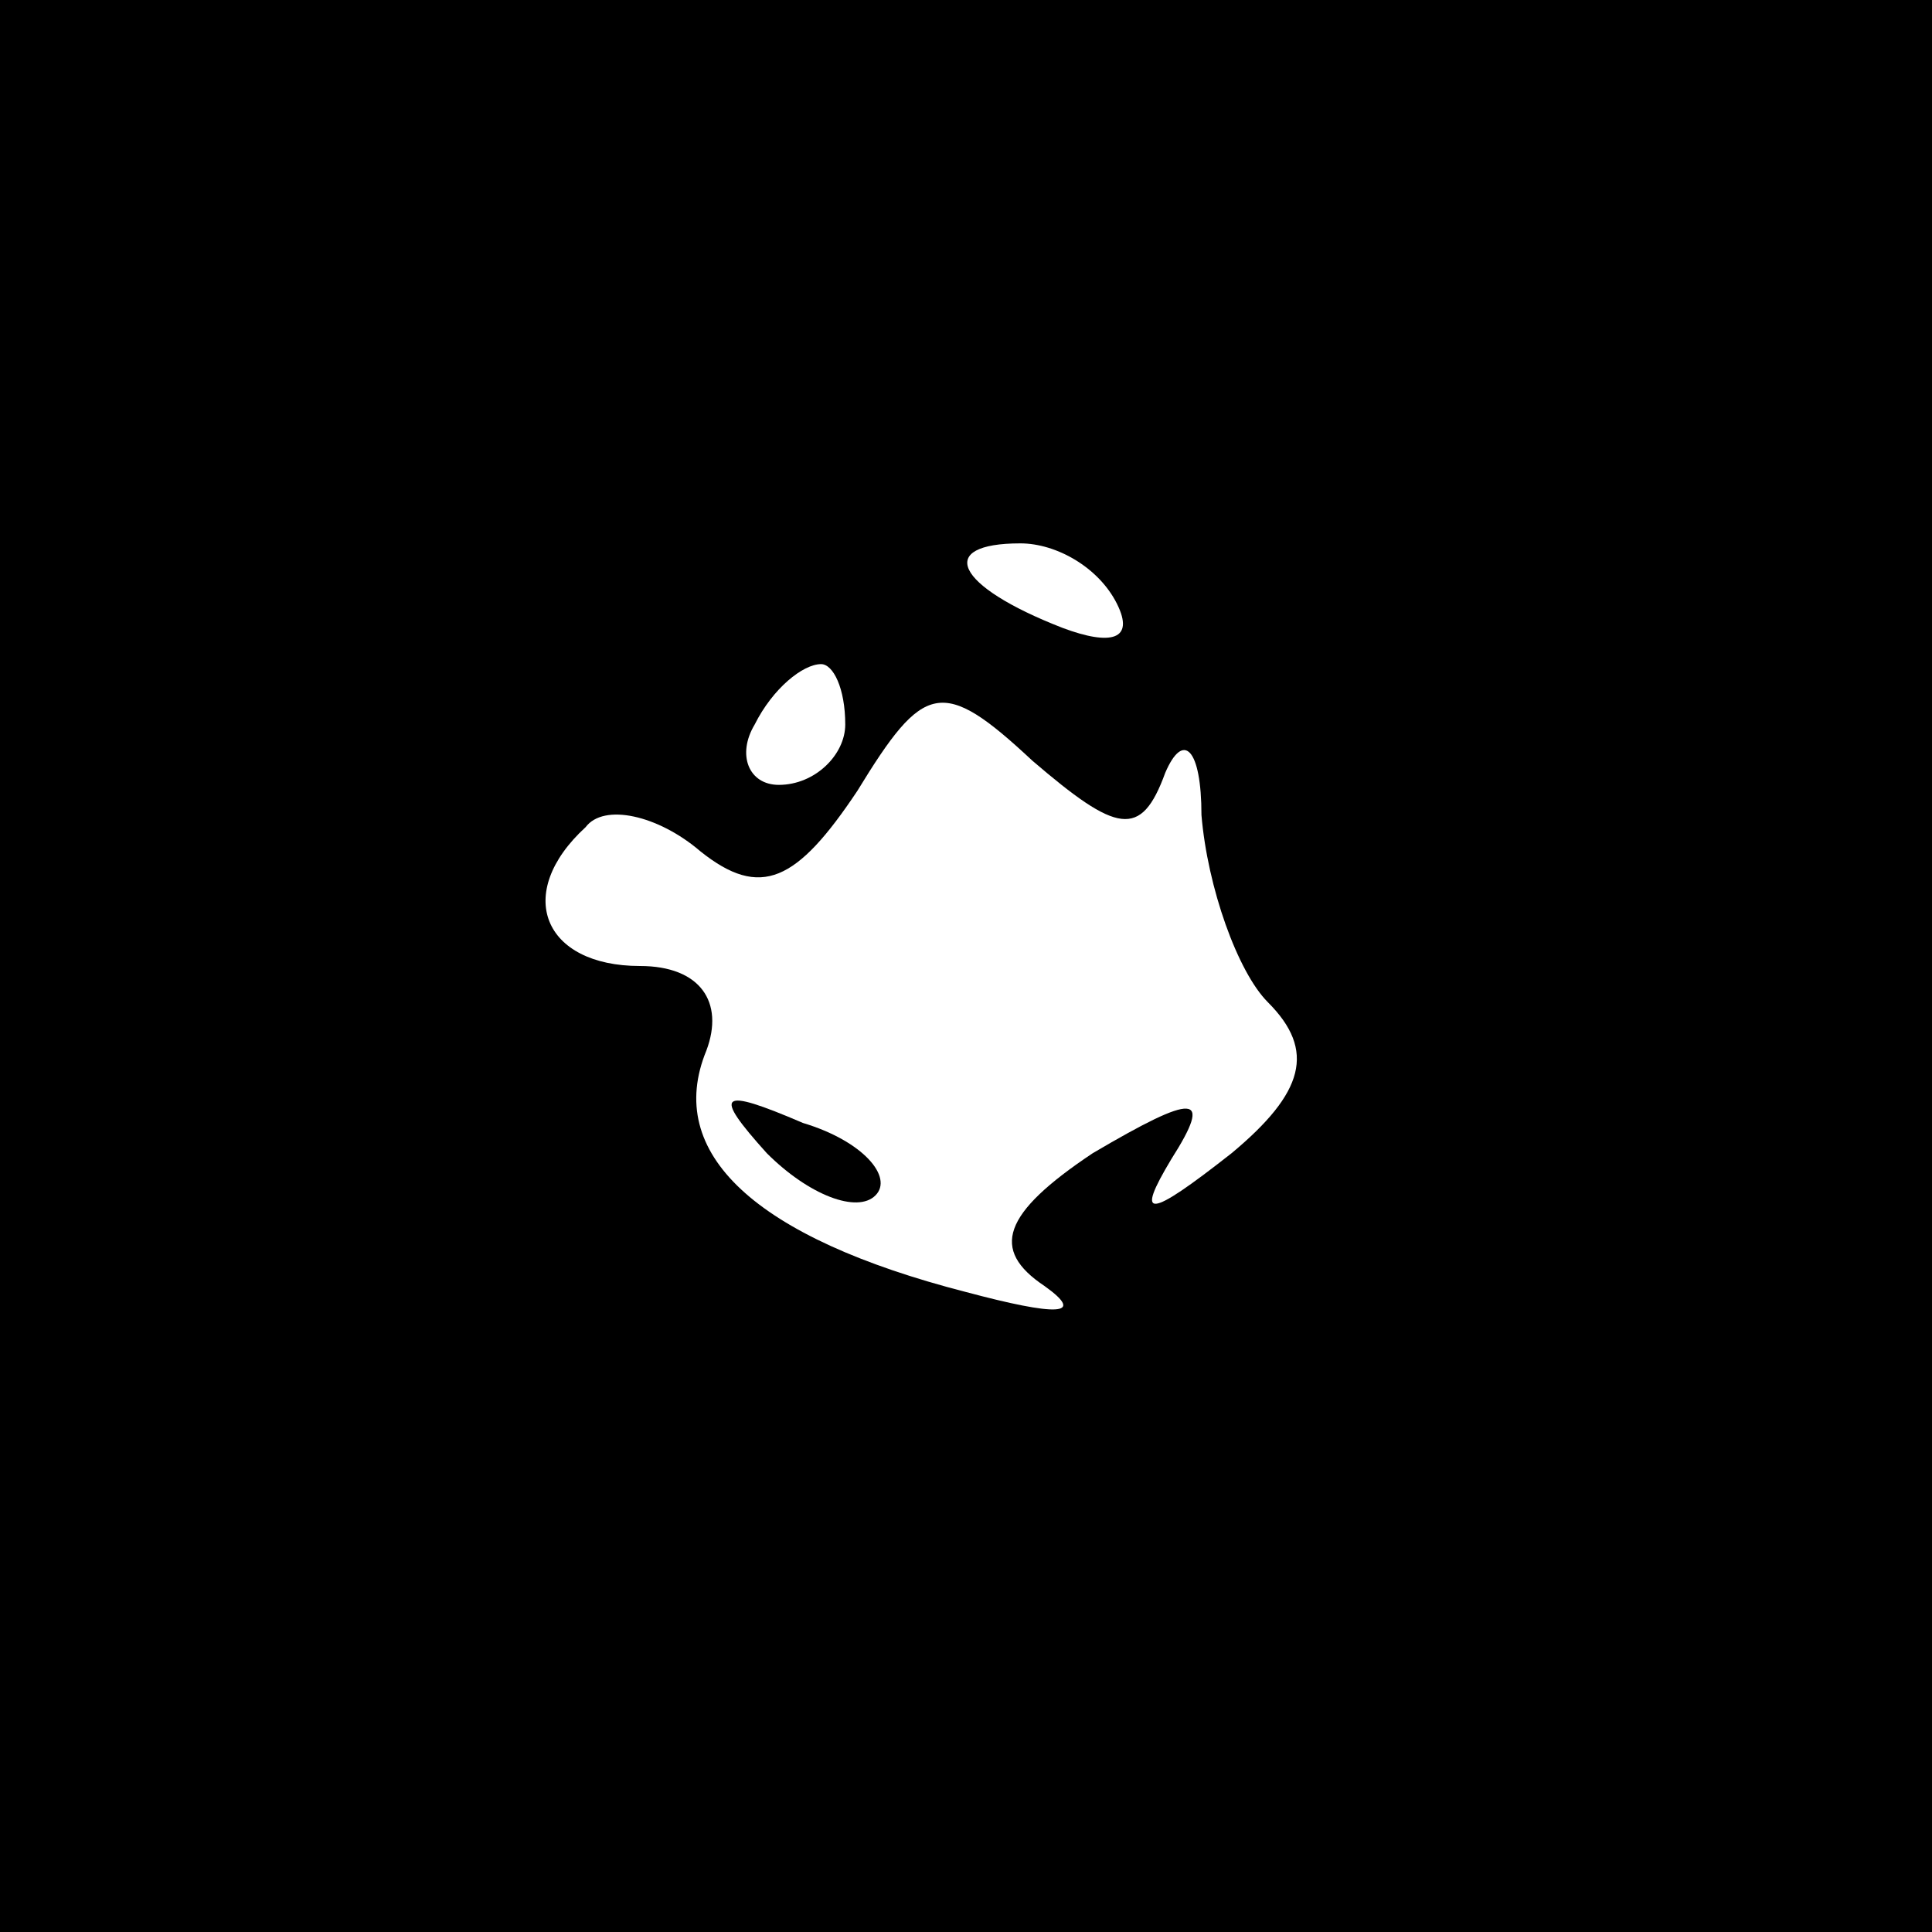 <?xml version="1.0" standalone="no"?>
<!DOCTYPE svg PUBLIC "-//W3C//DTD SVG 20010904//EN"
 "http://www.w3.org/TR/2001/REC-SVG-20010904/DTD/svg10.dtd">
<svg version="1.0" xmlns="http://www.w3.org/2000/svg"
 width="32pt" height="32pt" viewBox="0 0 32 32"
 preserveAspectRatio="xMidYMid meet">
<rect x="0" y="0" width="32" height="32" fill="#808080" stroke="none"/>
<g transform="translate(0,32) scale(0.1,-0.1)"
fill="#000000" stroke="none">
<path fill="#000000" stroke="none" d="M0 160 l0 -160 160 0 160 0 0 160 0
160 -160 0 -160 0 0 -160z"/>
<path fill="#ffffff" stroke="none" d="M185 220 c3 -6 -1 -7 -9 -4 -18 7 -21
14 -7 14 6 0 13 -4 16 -10z"/>
<path fill="#ffffff" stroke="none" d="M140 200 c0 -5 -5 -10 -11 -10 -5 0 -7
5 -4 10 3 6 8 10 11 10 2 0 4 -4 4 -10z"/>
<path fill="#ffffff" stroke="none" d="M193 192 c3 7 6 4 6 -7 1 -12 6 -26 11
-31 8 -8 6 -15 -6 -25 -14 -11 -16 -11 -10 -1 7 11 4 11 -13 1 -15 -10 -17
-16 -8 -22 7 -5 2 -5 -13 -1 -35 9 -50 23 -43 40 3 8 -1 14 -11 14 -16 0 -21
12 -9 23 3 4 12 2 19 -4 10 -8 16 -5 26 10 11 18 14 19 29 5 14 -12 18 -13 22
-2z"/>
<path fill="#000000" stroke="none" d="M127 129 c7 -7 15 -10 18 -7 3 3 -2 9
-12 12 -14 6 -15 5 -6 -5z"/>
</g>
</svg>

